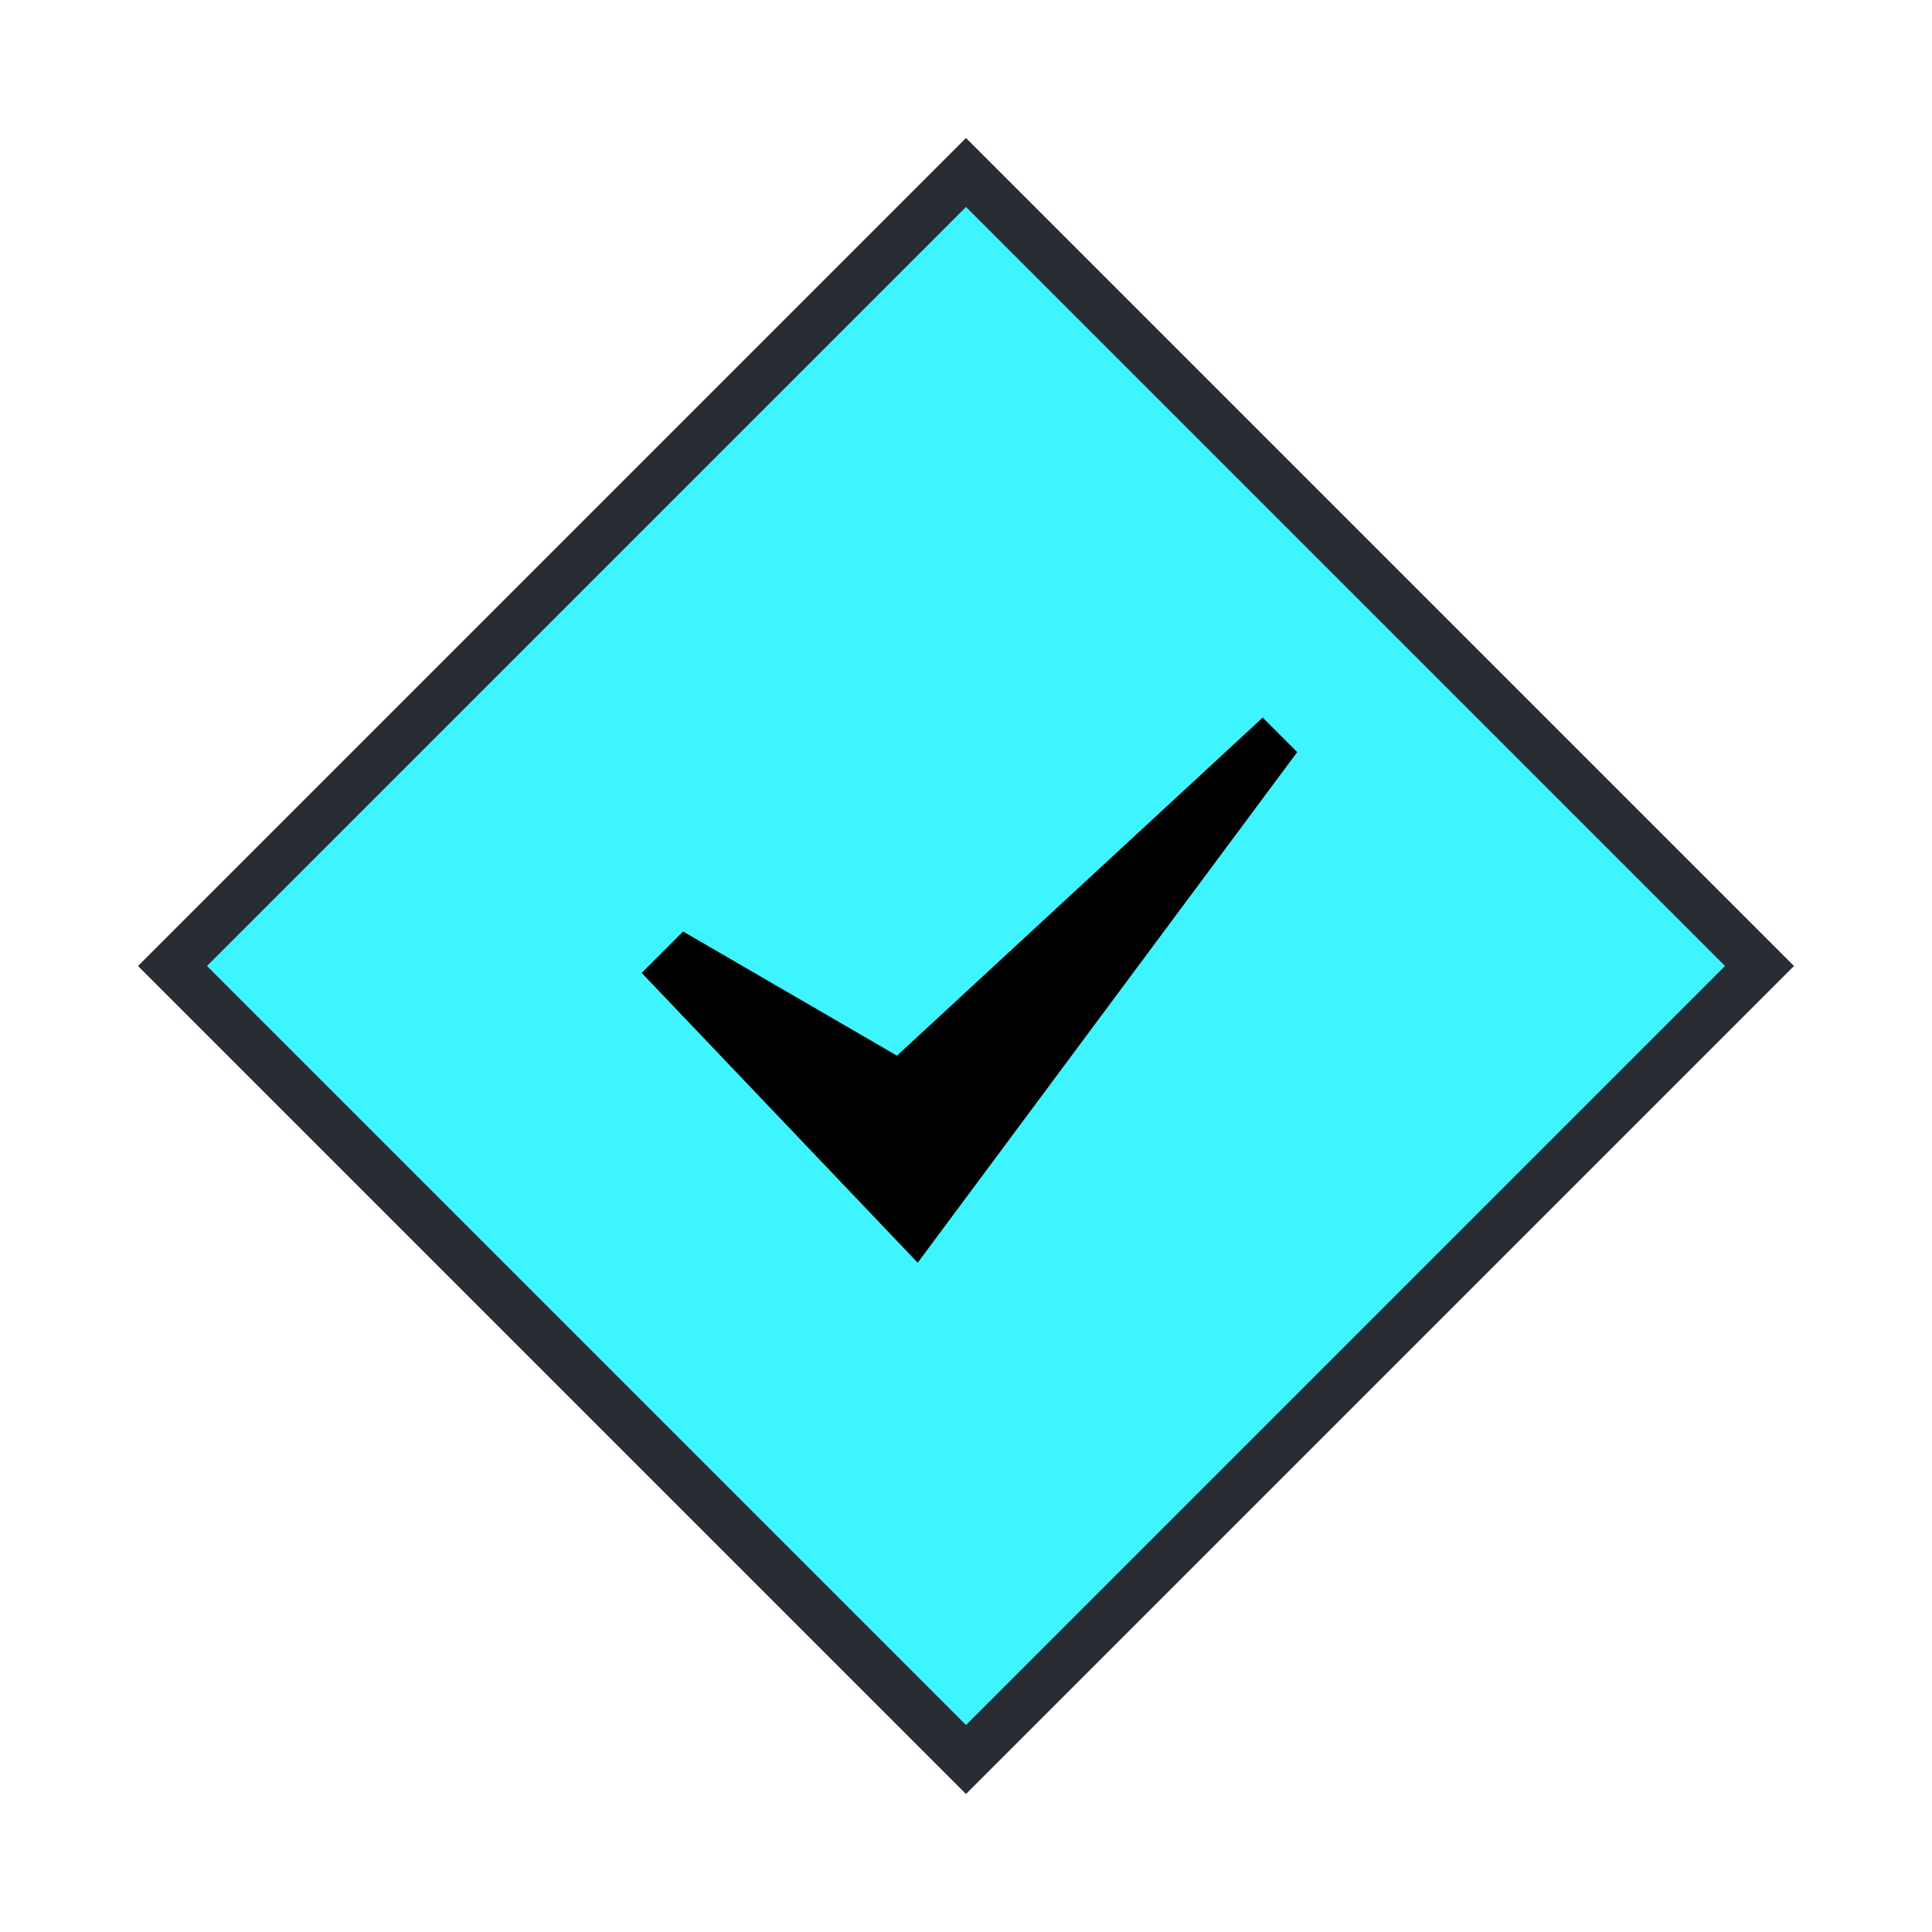 <svg xmlns="http://www.w3.org/2000/svg" preserveAspectRatio="none" viewBox="-3 -3 28 28">
<polygon fill="#292C33" points="11,-1 23,11 11,23 -1,11"/>
<polygon fill="#3EF4FF" points="11,0 22,11 11,22 0,11"/>
<path fill="black" d="M6.3,11.1l0.6-0.6l3.1,1.8l5.3-4.9l0.5,0.5l-5.5,7.4L6.3,11.1z"/>
</svg>